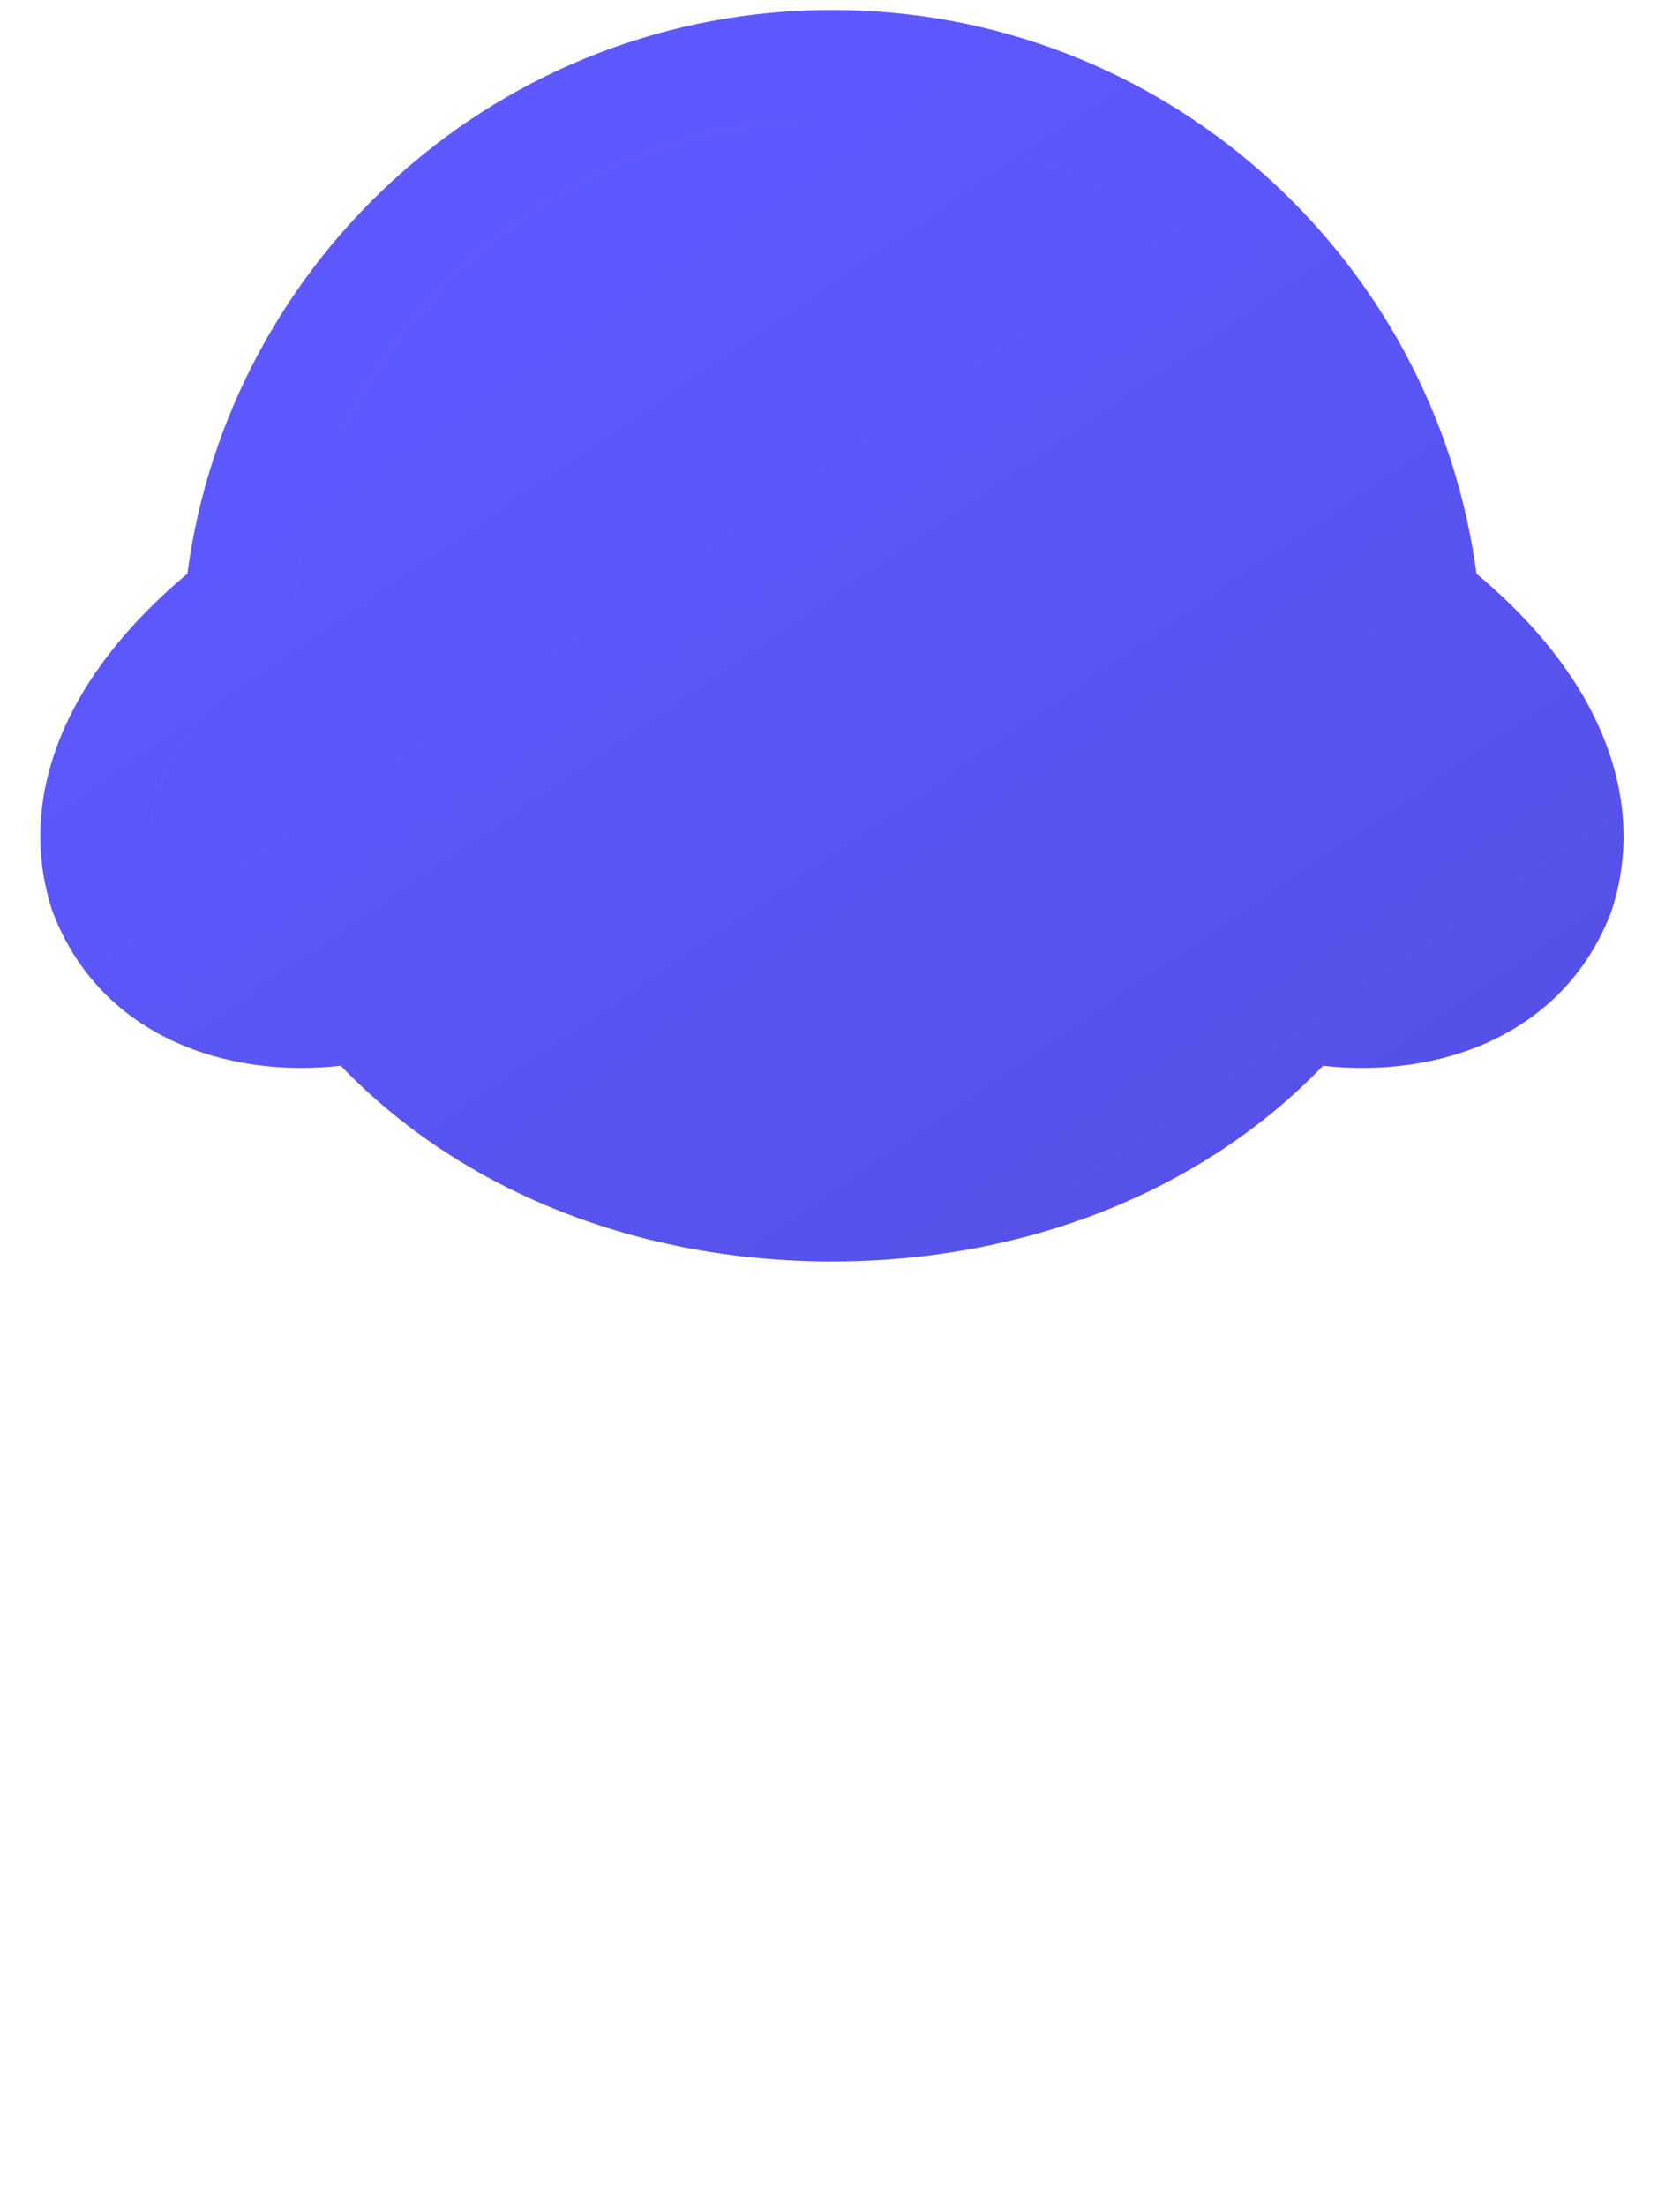 <svg width="777" height="1020" viewBox="0 0 777 1020" fill="none" xmlns="http://www.w3.org/2000/svg">
<g filter="url(#filter0_d_11408_24233)">
<path fill-rule="evenodd" clip-rule="evenodd" d="M135.343 288.182C96.521 315.526 59.252 358.014 72.356 400.363C72.462 400.631 72.571 400.898 72.681 401.164C72.572 400.902 72.465 400.638 72.36 400.374C59.257 358.024 96.525 315.536 135.347 288.193C142.2 156.385 251.242 51.61 384.755 51.61C484.881 51.61 571.247 110.535 611.071 195.598C571.249 110.53 484.881 51.6 384.751 51.6C251.238 51.6 142.196 156.374 135.343 288.182ZM634.166 288.167C634.166 288.169 634.166 288.171 634.167 288.174C658.312 305.175 681.86 328.035 693.068 353.078C681.862 328.033 658.313 305.17 634.166 288.167ZM24.964 419.212C47.413 475.656 105.302 494.711 157.601 488.789C214.241 547.771 296.689 579.324 384.753 579.324C472.819 579.324 555.268 547.77 611.908 488.786C664.214 494.717 722.115 475.665 744.567 419.212L745.307 417.351L745.899 415.438C758.488 374.75 745.305 337.668 727.94 310.886C715.532 291.75 699.37 275.068 682.855 261.281C663.242 114.11 537.267 0.598 384.751 0.598C232.225 0.598 106.25 114.123 86.648 261.305C70.138 275.092 53.982 291.772 41.58 310.904C24.221 337.685 11.046 374.759 23.633 415.438L24.224 417.351L24.964 419.212Z" fill="url(#paint0_linear_11408_24233)"/>
<path d="M701.379 884.172C697.059 884.955 693.752 880.639 695.364 876.554V876.554C696.264 874.274 698.495 872.788 700.943 872.911C716.32 873.683 729.103 876.582 739.292 881.606C750.567 886.849 758.974 894.277 764.512 903.89C770.051 913.285 772.82 924.208 772.82 936.662C772.82 949.989 770.051 961.896 764.512 972.383C758.974 982.651 750.666 990.844 739.589 996.961C728.709 1002.86 715.06 1005.81 698.642 1005.81H553.298C543.23 1005.81 535.475 996.926 536.836 986.95L551.158 881.946C551.367 880.416 551.361 878.864 551.141 877.335L536.994 779.004C535.554 768.99 543.322 760.023 553.439 760.023H692.708C713.28 760.023 729.303 765.376 740.776 776.081C752.248 786.568 757.985 801.206 757.985 819.995C757.985 830.264 755.809 840.095 751.457 849.49C747.105 858.884 740.083 866.858 730.391 873.413C722.844 878.448 713.174 882.035 701.379 884.172ZM598.054 968.448C596.967 976.376 586.814 978.997 582.027 972.585V972.585C577.622 966.687 581.832 958.291 589.193 958.291H682.026C690.928 958.291 697.851 955.888 702.796 951.081C707.742 946.275 710.214 939.611 710.214 931.09C710.214 922.57 707.544 915.797 702.203 910.772C696.862 905.529 688.95 902.907 678.466 902.907H603.693C594.517 902.907 587.078 895.469 587.078 886.293V872.986C587.078 863.81 594.517 856.372 603.693 856.372H670.158C677.279 856.372 683.213 854.078 687.961 849.49C692.906 844.683 695.379 838.238 695.379 830.154C695.379 823.6 693.302 818.247 689.148 814.096C684.994 809.727 679.059 807.542 671.345 807.542H589.371C582.028 807.542 577.809 799.189 582.167 793.279V793.279C586.913 786.842 597.076 789.387 598.228 797.301L609.884 877.316C610.108 878.857 610.115 880.422 609.903 881.966L598.054 968.448Z" fill="white"/>
<path d="M336.967 884.128C336.967 874.952 344.405 867.514 353.581 867.514H417.97C427.86 867.514 435.574 865.001 441.113 859.976C446.652 854.951 449.421 847.96 449.421 839.003C449.421 829.827 446.652 822.835 441.113 818.029C435.574 813.004 427.86 810.492 417.97 810.492H347.233C339.796 810.492 335.77 801.782 340.589 796.117V796.117C345.846 789.935 355.957 793.653 355.957 801.768V989.195C355.957 998.371 348.518 1005.81 339.342 1005.81H311.151C301.976 1005.81 294.537 998.371 294.537 989.195V776.638C294.537 767.462 301.976 760.023 311.151 760.023H426.574C443.586 760.023 458.421 763.41 471.081 770.183C483.741 776.737 493.631 785.913 500.752 797.711C507.873 809.29 511.434 823.054 511.434 839.003C511.434 854.515 507.873 868.169 500.752 879.967C493.631 891.765 483.741 900.941 471.081 907.495C458.421 914.049 443.586 917.326 426.574 917.326H353.581C344.405 917.326 336.967 909.888 336.967 900.712V884.128ZM387.714 916.699C380.257 905.665 388.162 890.782 401.48 890.782H430.639C436.085 890.782 441.185 893.45 444.289 897.924L501.048 979.724C508.693 990.741 500.808 1005.81 487.398 1005.81H456.762C451.244 1005.81 446.086 1003.07 442.996 998.498L387.714 916.699Z" fill="white"/>
<path d="M136.037 1011.05C109.729 1011.05 86.585 1005.69 66.606 994.988C46.825 984.283 31.396 969.317 20.319 950.091C9.44 930.865 4 908.472 4 882.91C4 857.348 9.44 834.954 20.319 815.728C31.396 796.502 46.825 781.537 66.606 770.831C86.585 760.126 109.729 754.773 136.037 754.773C162.543 754.773 185.687 760.126 205.468 770.831C225.249 781.537 240.678 796.502 251.755 815.728C262.832 834.954 268.371 857.348 268.371 882.91C268.371 908.472 262.832 930.865 251.755 950.091C240.678 969.317 225.249 984.283 205.468 994.988C185.687 1005.69 162.543 1011.05 136.037 1011.05ZM136.037 950.419C150.477 950.419 162.939 947.688 173.423 942.226C183.907 936.764 191.918 929.008 197.457 918.958C203.193 908.909 206.061 896.892 206.061 882.91C206.061 868.927 203.193 856.911 197.457 846.861C191.918 836.811 183.907 829.055 173.423 823.594C162.939 818.132 150.477 815.401 136.037 815.401C121.795 815.401 109.432 818.132 98.948 823.594C88.464 829.055 80.354 836.811 74.618 846.861C68.881 856.911 66.013 868.927 66.013 882.91C66.013 896.892 68.881 908.909 74.618 918.958C80.354 929.008 88.464 936.764 98.948 942.226C109.432 947.688 121.795 950.419 136.037 950.419Z" fill="white"/>
</g>
<defs>
<filter id="filter0_d_11408_24233" x="0" y="0.598" width="776.82" height="1018.45" filterUnits="userSpaceOnUse" color-interpolation-filters="sRGB">
<feFlood flood-opacity="0" result="BackgroundImageFix"/>
<feColorMatrix in="SourceAlpha" type="matrix" values="0 0 0 0 0 0 0 0 0 0 0 0 0 0 0 0 0 0 127 0" result="hardAlpha"/>
<feOffset dy="4"/>
<feGaussianBlur stdDeviation="2"/>
<feComposite in2="hardAlpha" operator="out"/>
<feColorMatrix type="matrix" values="0 0 0 0 0 0 0 0 0 0 0 0 0 0 0 0 0 0 0.25 0"/>
<feBlend mode="normal" in2="BackgroundImageFix" result="effect1_dropShadow_11408_24233"/>
<feBlend mode="normal" in="SourceGraphic" in2="effect1_dropShadow_11408_24233" result="shape"/>
</filter>
<linearGradient id="paint0_linear_11408_24233" x1="384.766" y1="0.598" x2="1753.98" y2="2006.85" gradientUnits="userSpaceOnUse">
<stop stop-color="#5E59FF"/>
<stop offset="1" stop-color="#383699"/>
</linearGradient>
</defs>
</svg>
